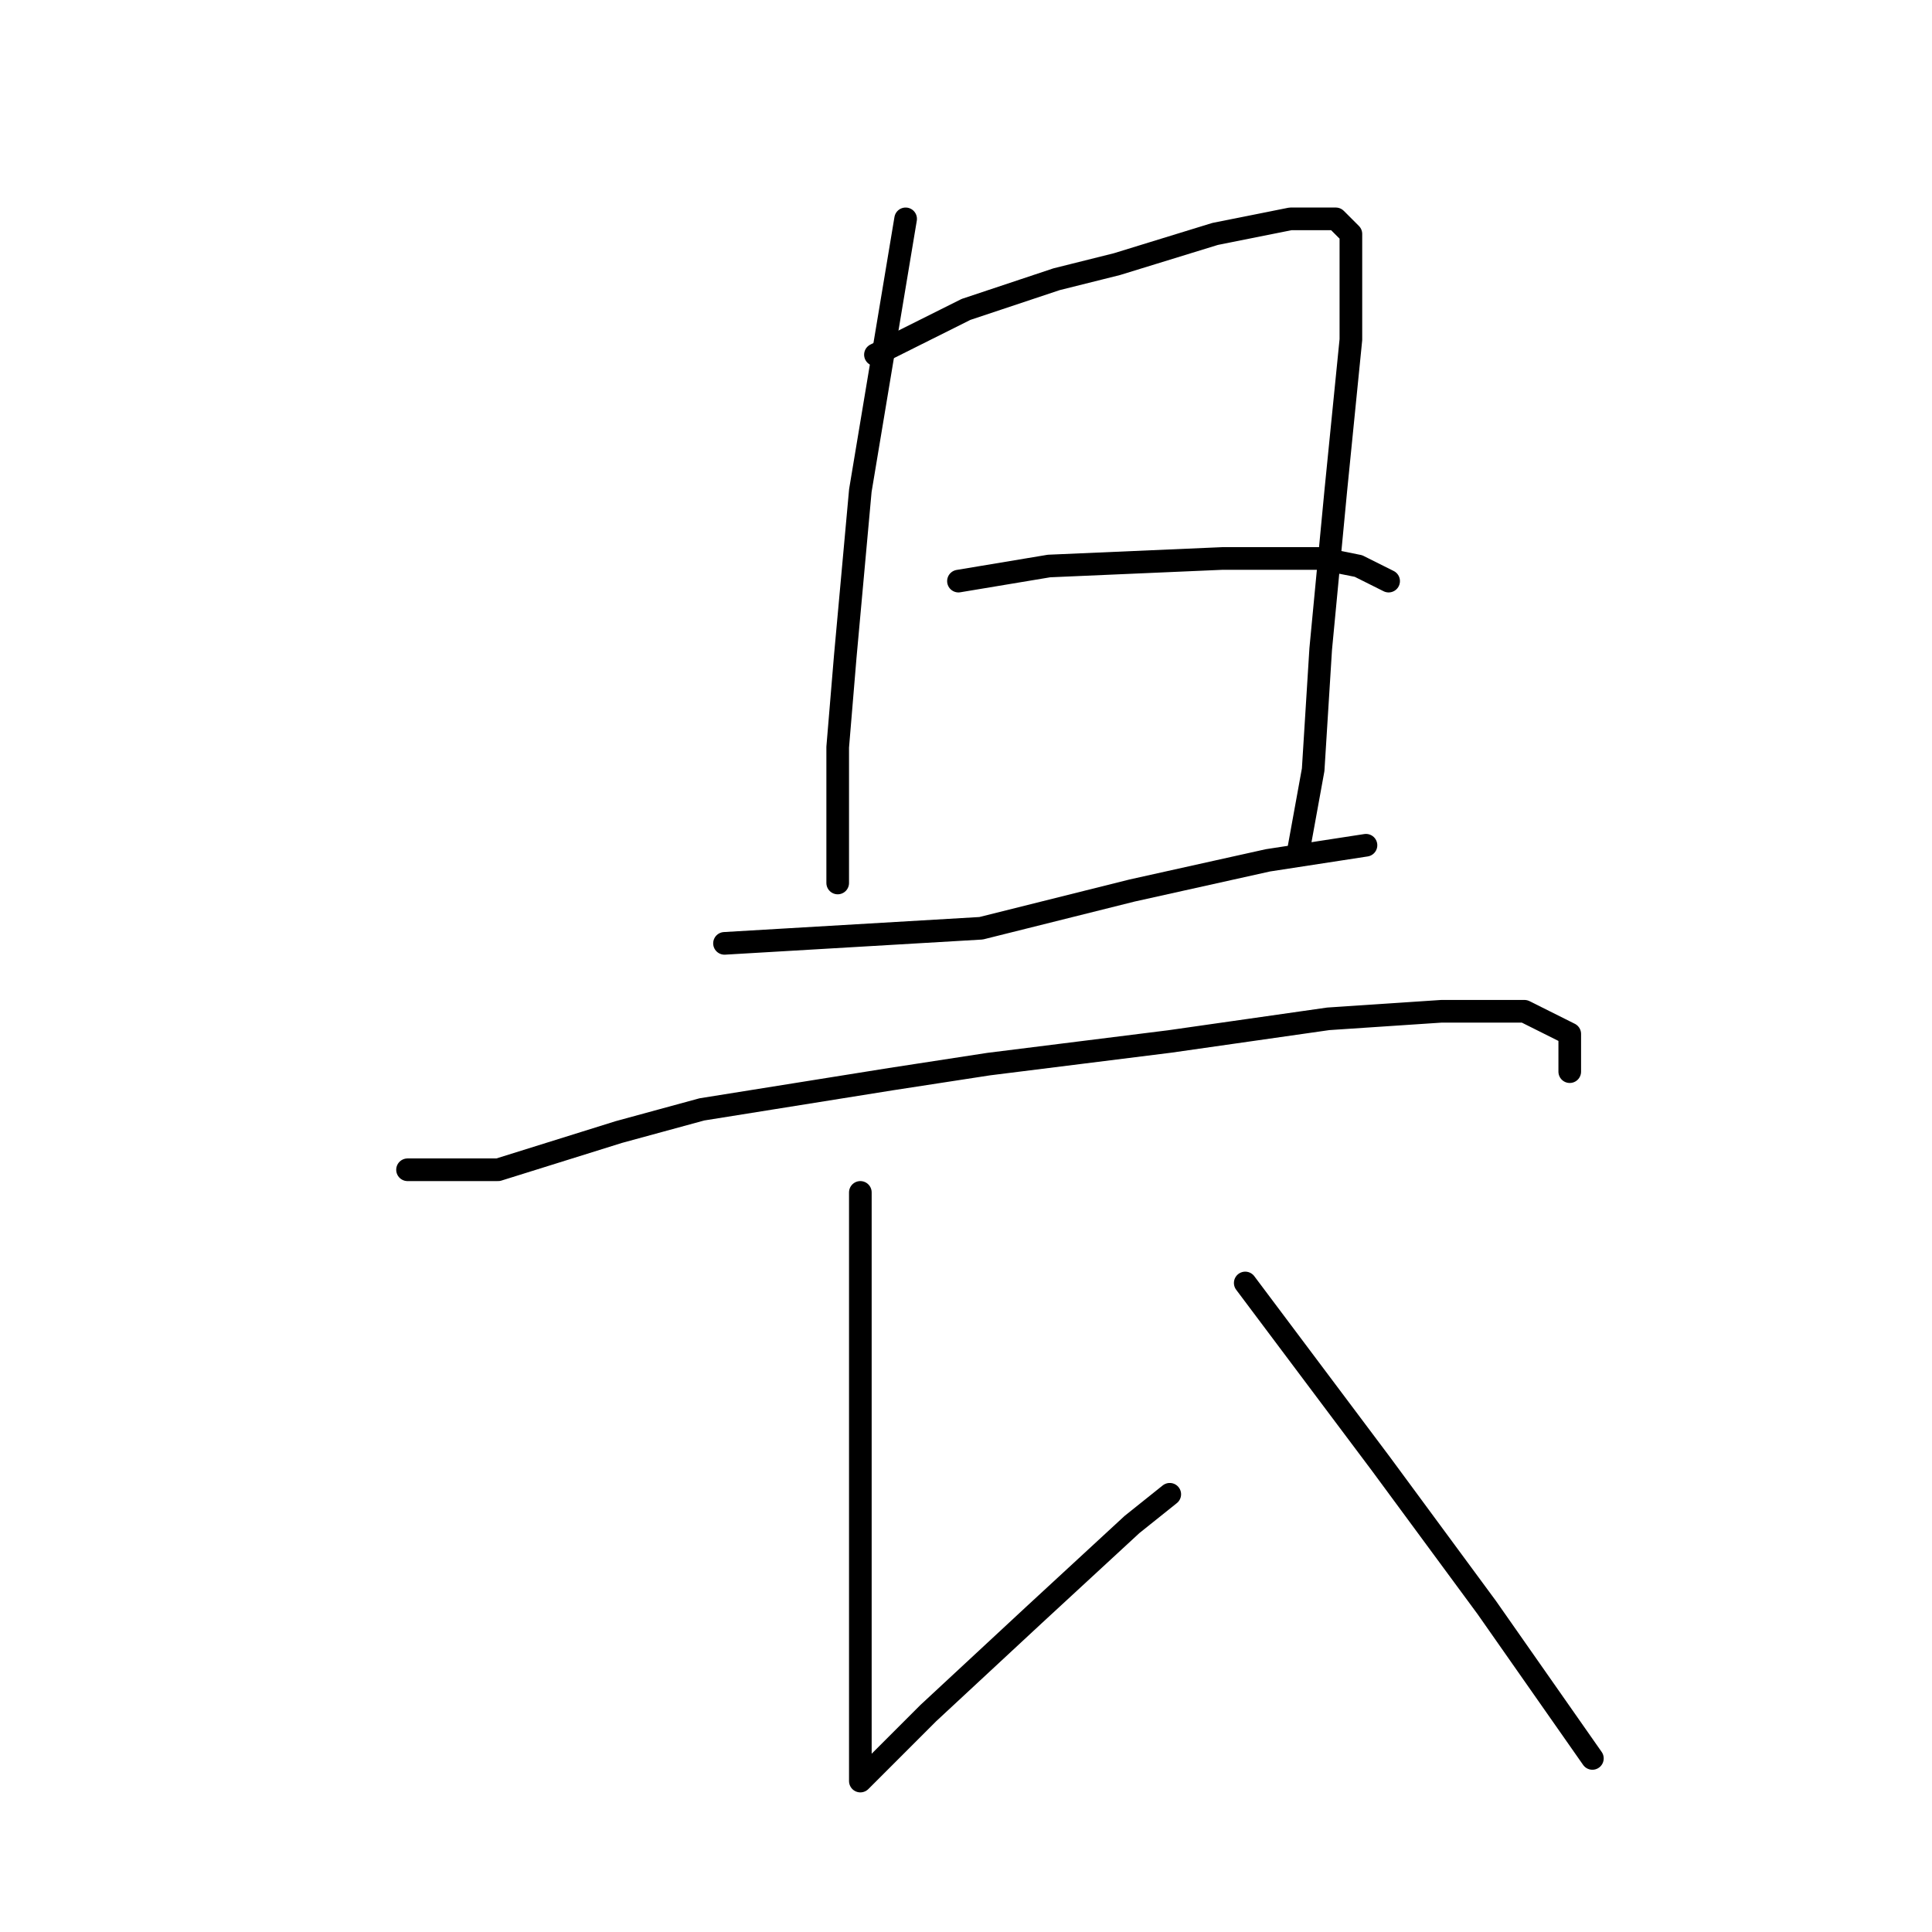 <?xml version="1.0" standalone="no"?>
    <svg width="256" height="256" xmlns="http://www.w3.org/2000/svg" version="1.1">
    <polyline stroke="black" stroke-width="3" stroke-linecap="round" fill="transparent" stroke-linejoin="round" points="120 29 117 47 114 65 112 87 111 99 111 112 111 117 111 117 " />
        <polyline stroke="black" stroke-width="3" stroke-linecap="round" fill="transparent" stroke-linejoin="round" points="116 47 122 44 128 41 140 37 148 35 161 31 171 29 177 29 179 31 179 45 177 65 175 86 174 102 172 113 172 113 " />
        <polyline stroke="black" stroke-width="3" stroke-linecap="round" fill="transparent" stroke-linejoin="round" points="127 77 133 76 139 75 162 74 175 74 180 75 184 77 184 77 " />
        <polyline stroke="black" stroke-width="3" stroke-linecap="round" fill="transparent" stroke-linejoin="round" points="96 125 113 124 130 123 150 118 168 114 181 112 181 112 " />
        <polyline stroke="black" stroke-width="3" stroke-linecap="round" fill="transparent" stroke-linejoin="round" points="54 155 60 155 66 155 82 150 93 147 118 143 131 141 155 138 176 135 191 134 202 134 208 137 208 142 208 142 " />
        <polyline stroke="black" stroke-width="3" stroke-linecap="round" fill="transparent" stroke-linejoin="round" points="114 158 114 176 114 194 114 213 114 227 114 232 114 236 115 235 123 227 137 214 150 202 155 198 155 198 " />
        <polyline stroke="black" stroke-width="3" stroke-linecap="round" fill="transparent" stroke-linejoin="round" points="165 170 174 182 183 194 197 213 211 233 211 233 " />
        </svg>